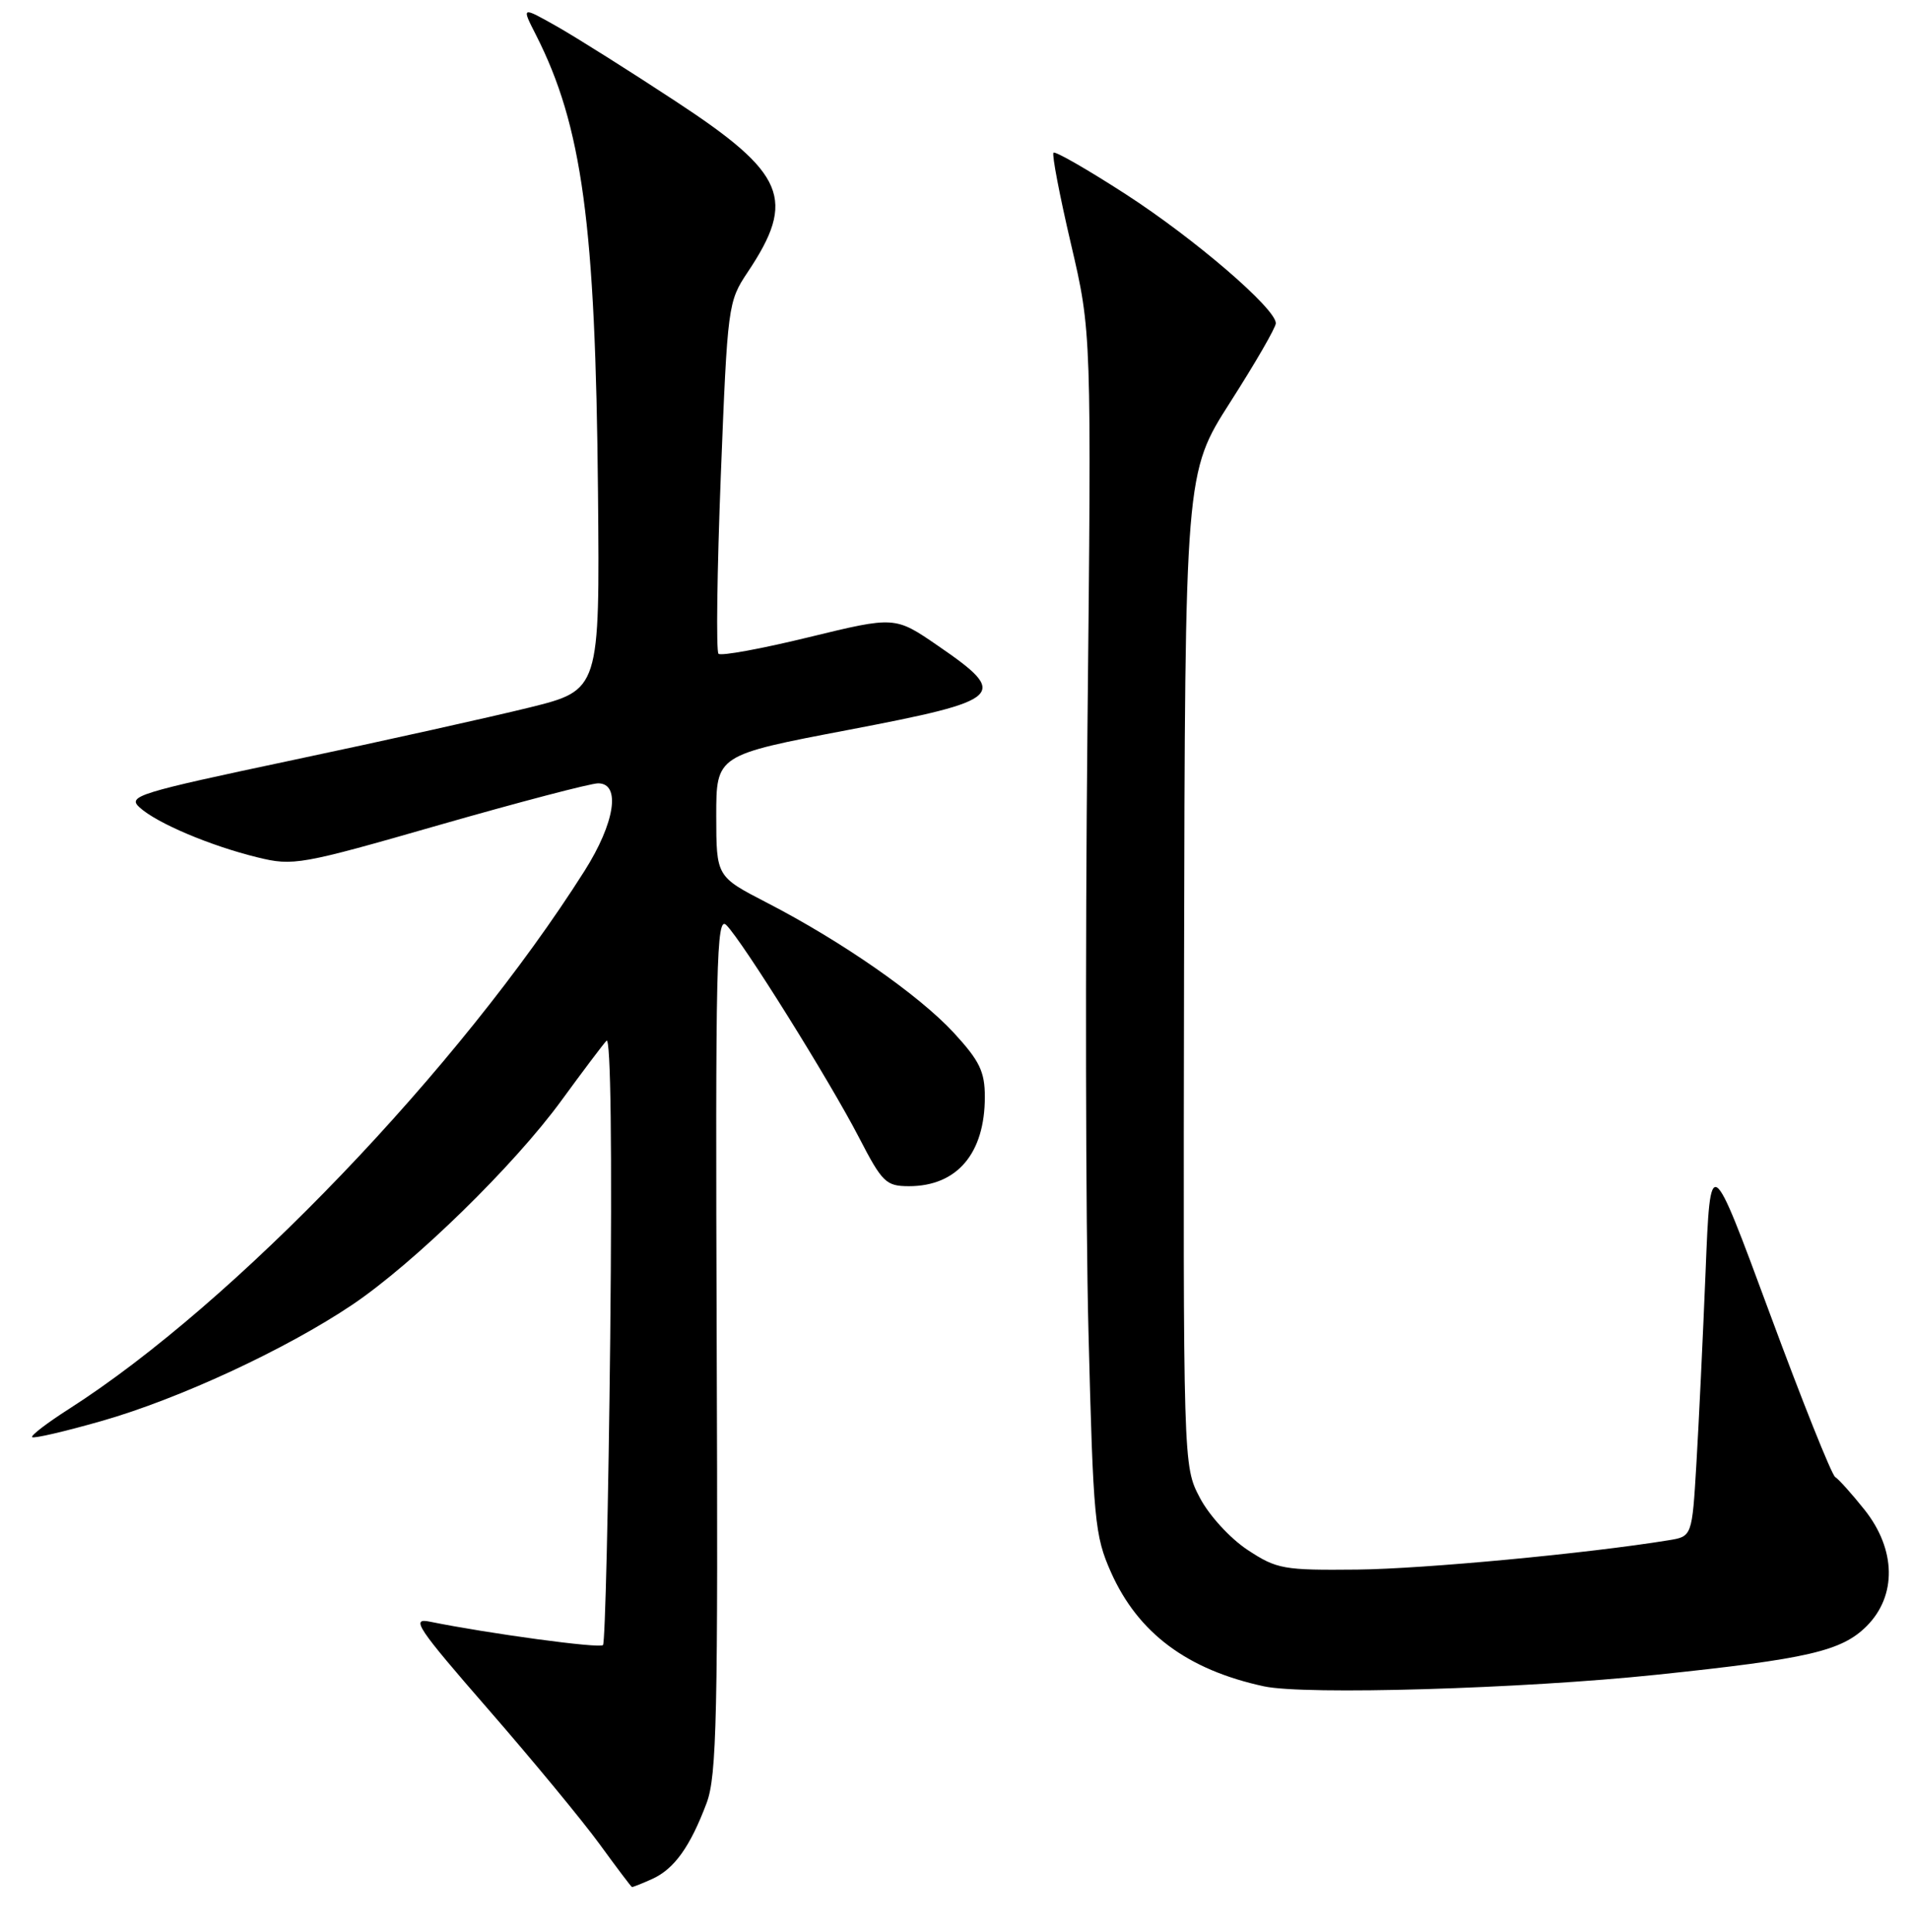 <?xml version="1.0" encoding="UTF-8" standalone="no"?>
<!DOCTYPE svg PUBLIC "-//W3C//DTD SVG 1.1//EN" "http://www.w3.org/Graphics/SVG/1.1/DTD/svg11.dtd" >
<svg xmlns="http://www.w3.org/2000/svg" xmlns:xlink="http://www.w3.org/1999/xlink" version="1.1" viewBox="0 0 256 259">
 <g >
 <path fill="currentColor"
d=" M 87.44 251.85 C 90.39 250.50 92.51 247.53 94.71 241.68 C 96.07 238.04 96.25 230.11 96.06 180.00 C 95.88 128.94 96.02 122.67 97.35 124.00 C 99.54 126.19 111.18 144.84 115.12 152.45 C 118.25 158.51 118.75 158.99 121.82 159.00 C 128.27 159.00 132.00 154.62 132.00 147.03 C 132.00 143.64 131.30 142.20 127.84 138.44 C 123.17 133.38 112.85 126.19 102.75 120.98 C 96.01 117.50 96.01 117.50 96.00 109.36 C 96.00 101.21 96.00 101.21 113.75 97.83 C 134.63 93.84 135.34 93.17 125.73 86.57 C 119.96 82.60 119.96 82.60 108.42 85.41 C 102.08 86.96 96.62 87.96 96.30 87.63 C 95.97 87.30 96.11 76.56 96.61 63.77 C 97.51 40.91 97.58 40.43 100.20 36.50 C 106.75 26.71 105.31 23.26 90.61 13.61 C 84.50 9.59 77.34 5.08 74.69 3.57 C 69.88 0.85 69.88 0.85 71.83 4.67 C 78.03 16.87 79.82 30.04 80.15 66.00 C 80.39 92.50 80.39 92.50 70.95 94.84 C 65.75 96.12 51.47 99.30 39.21 101.89 C 18.42 106.29 17.04 106.72 18.71 108.23 C 21.04 110.35 28.21 113.38 34.50 114.92 C 39.31 116.10 40.24 115.94 58.92 110.57 C 69.60 107.51 79.16 105.00 80.17 105.00 C 83.24 105.00 82.42 110.30 78.35 116.73 C 61.61 143.17 31.37 174.73 9.21 188.88 C 6.30 190.74 4.10 192.43 4.31 192.64 C 4.52 192.85 8.70 191.88 13.60 190.48 C 24.02 187.51 38.34 180.86 47.22 174.89 C 55.53 169.29 68.92 156.21 75.26 147.50 C 78.07 143.65 80.78 140.05 81.29 139.50 C 81.86 138.88 82.05 154.18 81.79 179.24 C 81.55 201.64 81.11 220.22 80.82 220.51 C 80.35 220.99 65.49 218.97 57.60 217.37 C 55.02 216.84 55.89 218.14 65.46 229.14 C 71.38 235.94 78.08 244.06 80.36 247.19 C 82.64 250.32 84.59 252.91 84.70 252.94 C 84.81 252.97 86.05 252.48 87.44 251.85 Z  M 222.00 224.49 C 242.36 222.36 246.83 221.32 250.19 217.97 C 254.25 213.90 254.14 207.71 249.92 202.39 C 248.22 200.26 246.45 198.28 245.97 197.98 C 245.50 197.69 241.54 187.79 237.18 175.98 C 229.24 154.50 229.24 154.50 228.60 170.50 C 228.24 179.30 227.69 190.88 227.37 196.22 C 226.79 205.95 226.79 205.95 223.64 206.46 C 212.78 208.23 190.92 210.29 181.94 210.39 C 172.01 210.49 171.14 210.34 167.21 207.75 C 164.87 206.20 162.06 203.14 160.81 200.75 C 158.58 196.50 158.58 196.50 158.70 129.95 C 158.83 63.39 158.83 63.39 164.91 53.88 C 168.26 48.64 171.00 43.90 171.00 43.33 C 171.00 41.36 160.11 32.00 150.88 26.03 C 145.79 22.74 141.43 20.23 141.20 20.47 C 140.97 20.70 142.02 26.20 143.54 32.69 C 146.30 44.50 146.30 44.50 145.75 98.00 C 145.45 127.42 145.51 163.65 145.89 178.50 C 146.53 203.83 146.72 205.83 148.91 210.76 C 152.54 218.90 159.13 223.82 169.41 226.04 C 174.89 227.23 204.05 226.37 222.00 224.49 Z "/>
</g>
</svg>